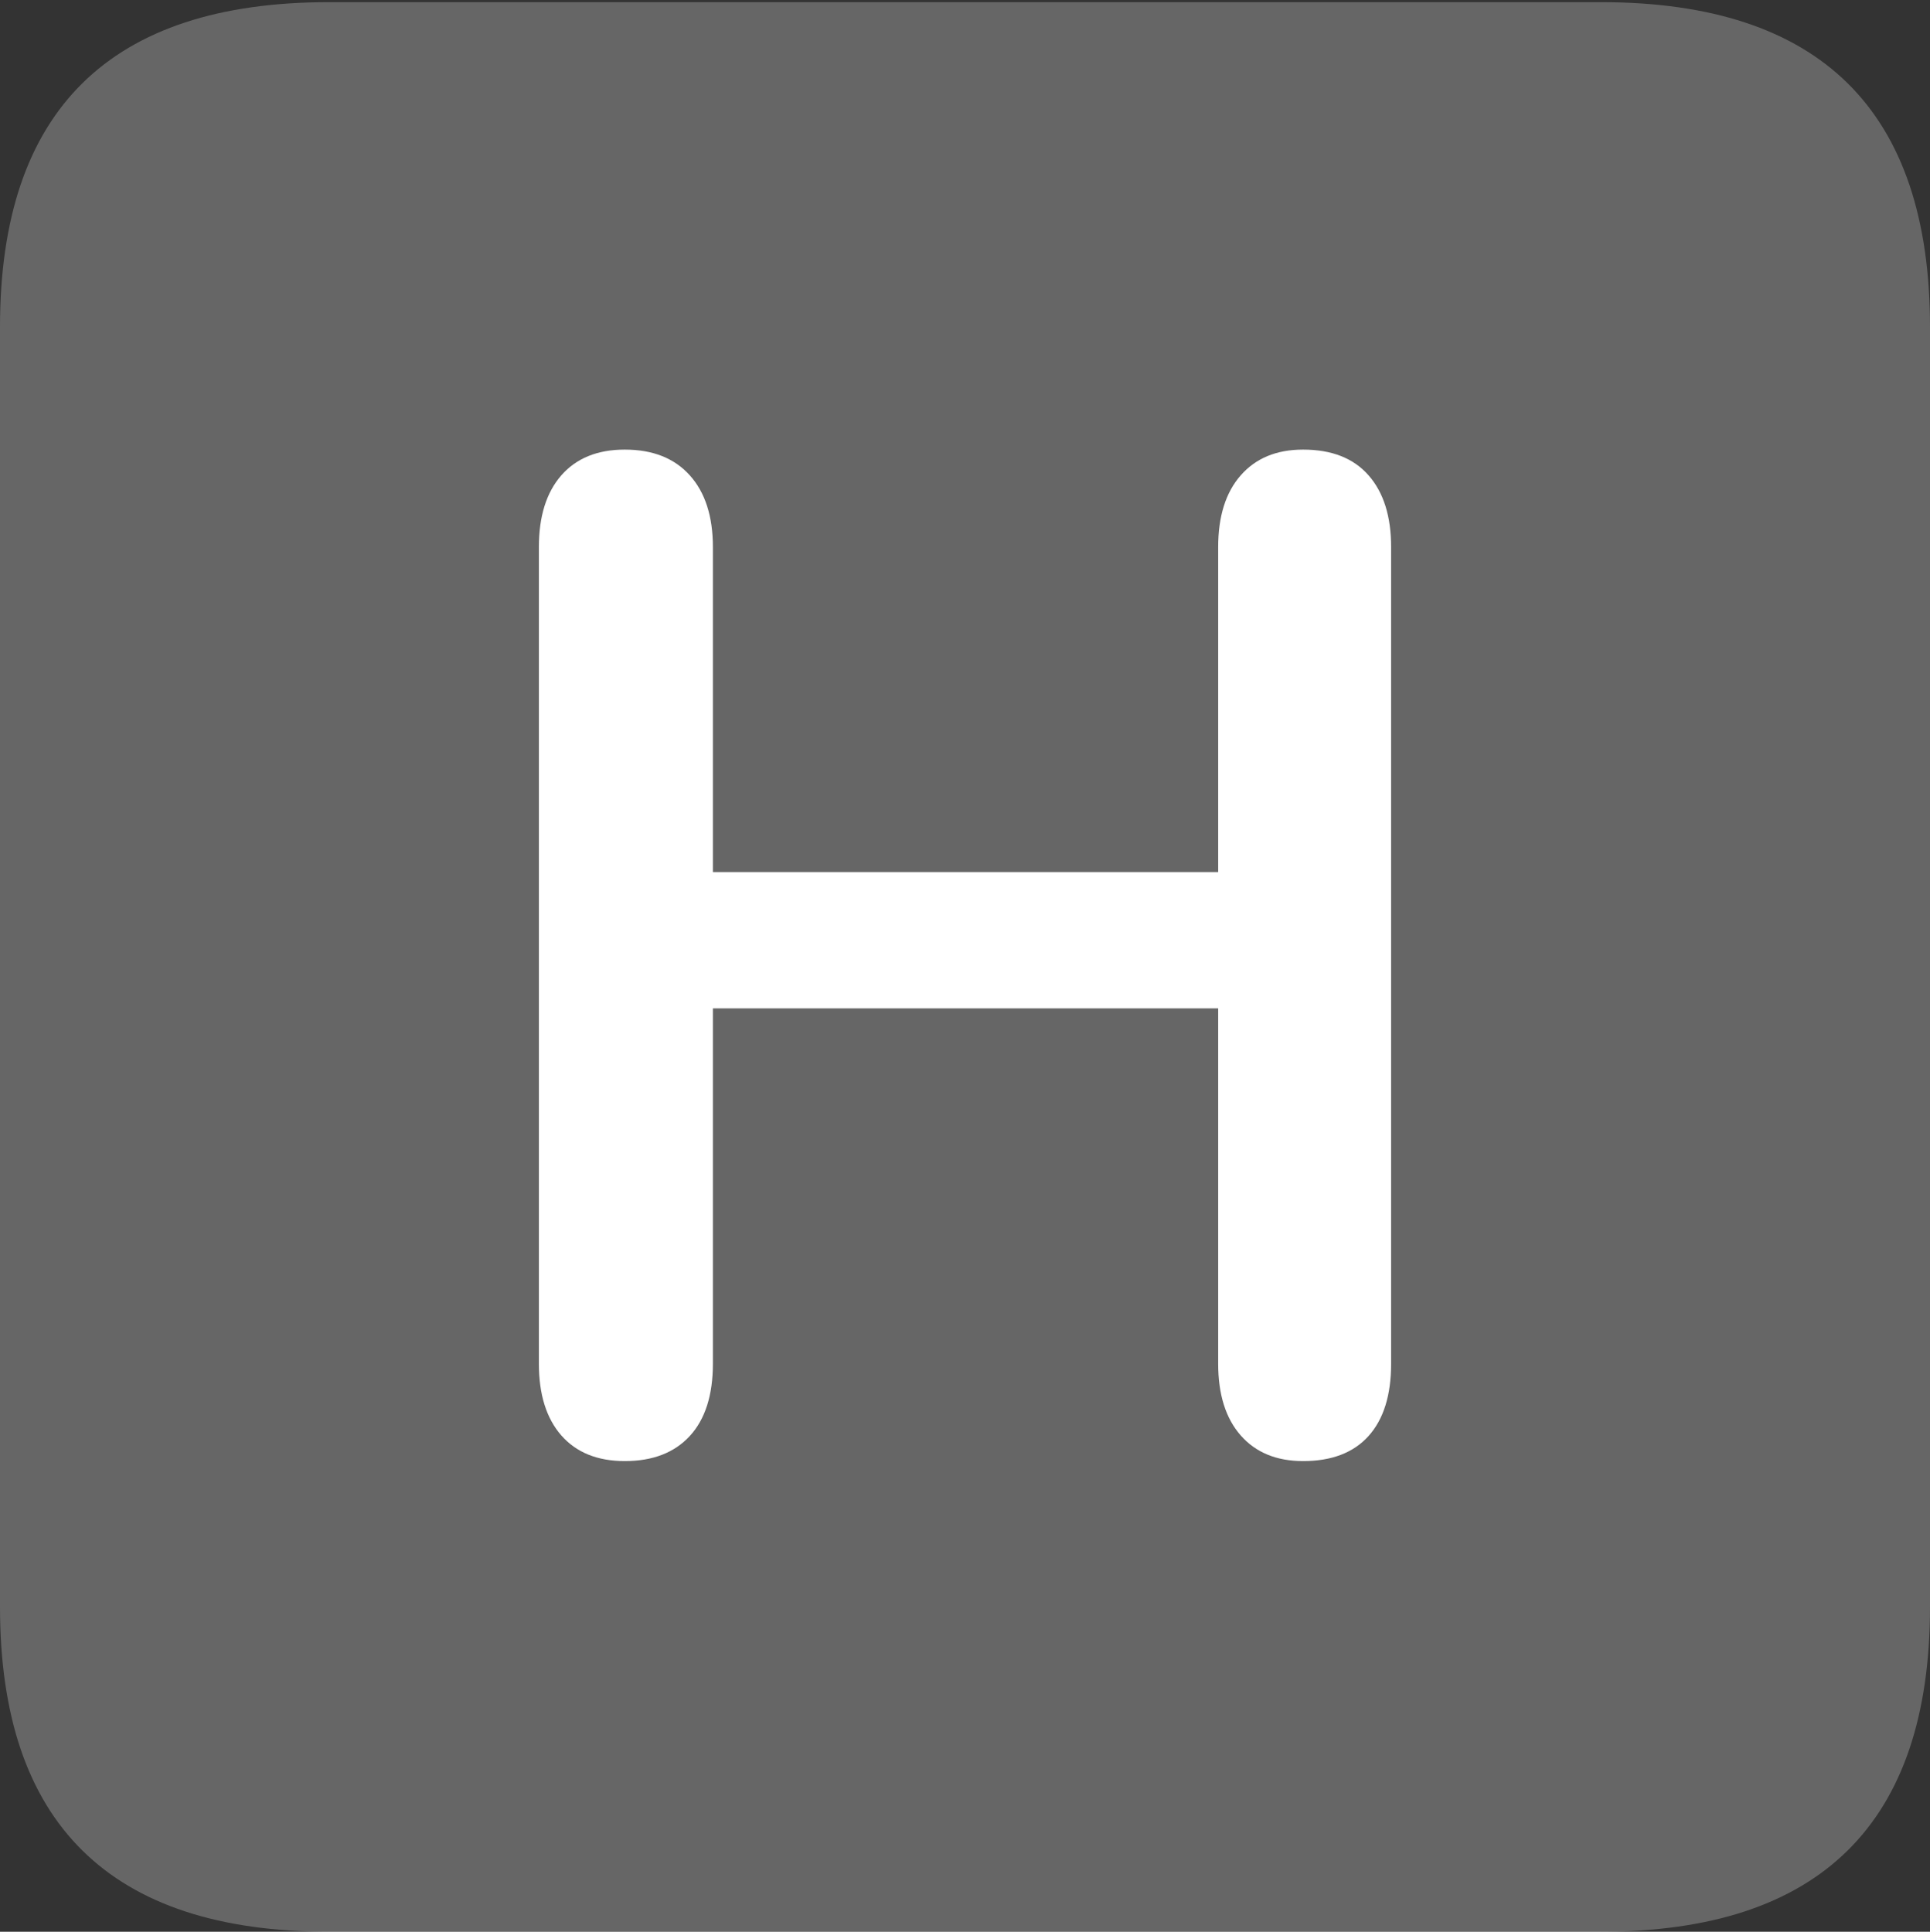 <?xml version="1.0" encoding="UTF-8"?>
<!--Generator: Apple Native CoreSVG 175.5-->
<!DOCTYPE svg
PUBLIC "-//W3C//DTD SVG 1.1//EN"
       "http://www.w3.org/Graphics/SVG/1.1/DTD/svg11.dtd">
<svg version="1.1" xmlns="http://www.w3.org/2000/svg" xmlns:xlink="http://www.w3.org/1999/xlink" width="17.979" height="17.998">
 <rect width="100%" height="100%" fill="#333333" stroke="none"/>
 <g>
  <rect height="17.998" opacity="0" width="17.979" x="0" y="0"/>
  <path d="M3.066 17.998L14.912 17.998Q16.445 17.998 17.212 17.241Q17.979 16.484 17.979 14.971L17.979 3.047Q17.979 1.533 17.212 0.776Q16.445 0.02 14.912 0.02L3.066 0.02Q1.533 0.02 0.767 0.776Q0 1.533 0 3.047L0 14.971Q0 16.484 0.767 17.241Q1.533 17.998 3.066 17.998Z" fill="rgba(255,255,255,0.25)"/>
  <path d="M5.82 13.613Q5.439 13.613 5.229 13.374Q5.02 13.135 5.02 12.705L5.02 5.098Q5.02 4.668 5.229 4.429Q5.439 4.189 5.82 4.189Q6.211 4.189 6.426 4.429Q6.641 4.668 6.641 5.098L6.641 8.125L11.348 8.125L11.348 5.098Q11.348 4.668 11.558 4.429Q11.768 4.189 12.139 4.189Q12.539 4.189 12.749 4.429Q12.959 4.668 12.959 5.098L12.959 12.705Q12.959 13.145 12.749 13.379Q12.539 13.613 12.139 13.613Q11.768 13.613 11.558 13.374Q11.348 13.135 11.348 12.705L11.348 9.395L6.641 9.395L6.641 12.705Q6.641 13.145 6.426 13.379Q6.211 13.613 5.82 13.613Z" fill="#ffffff"/>
 </g>
</svg>
